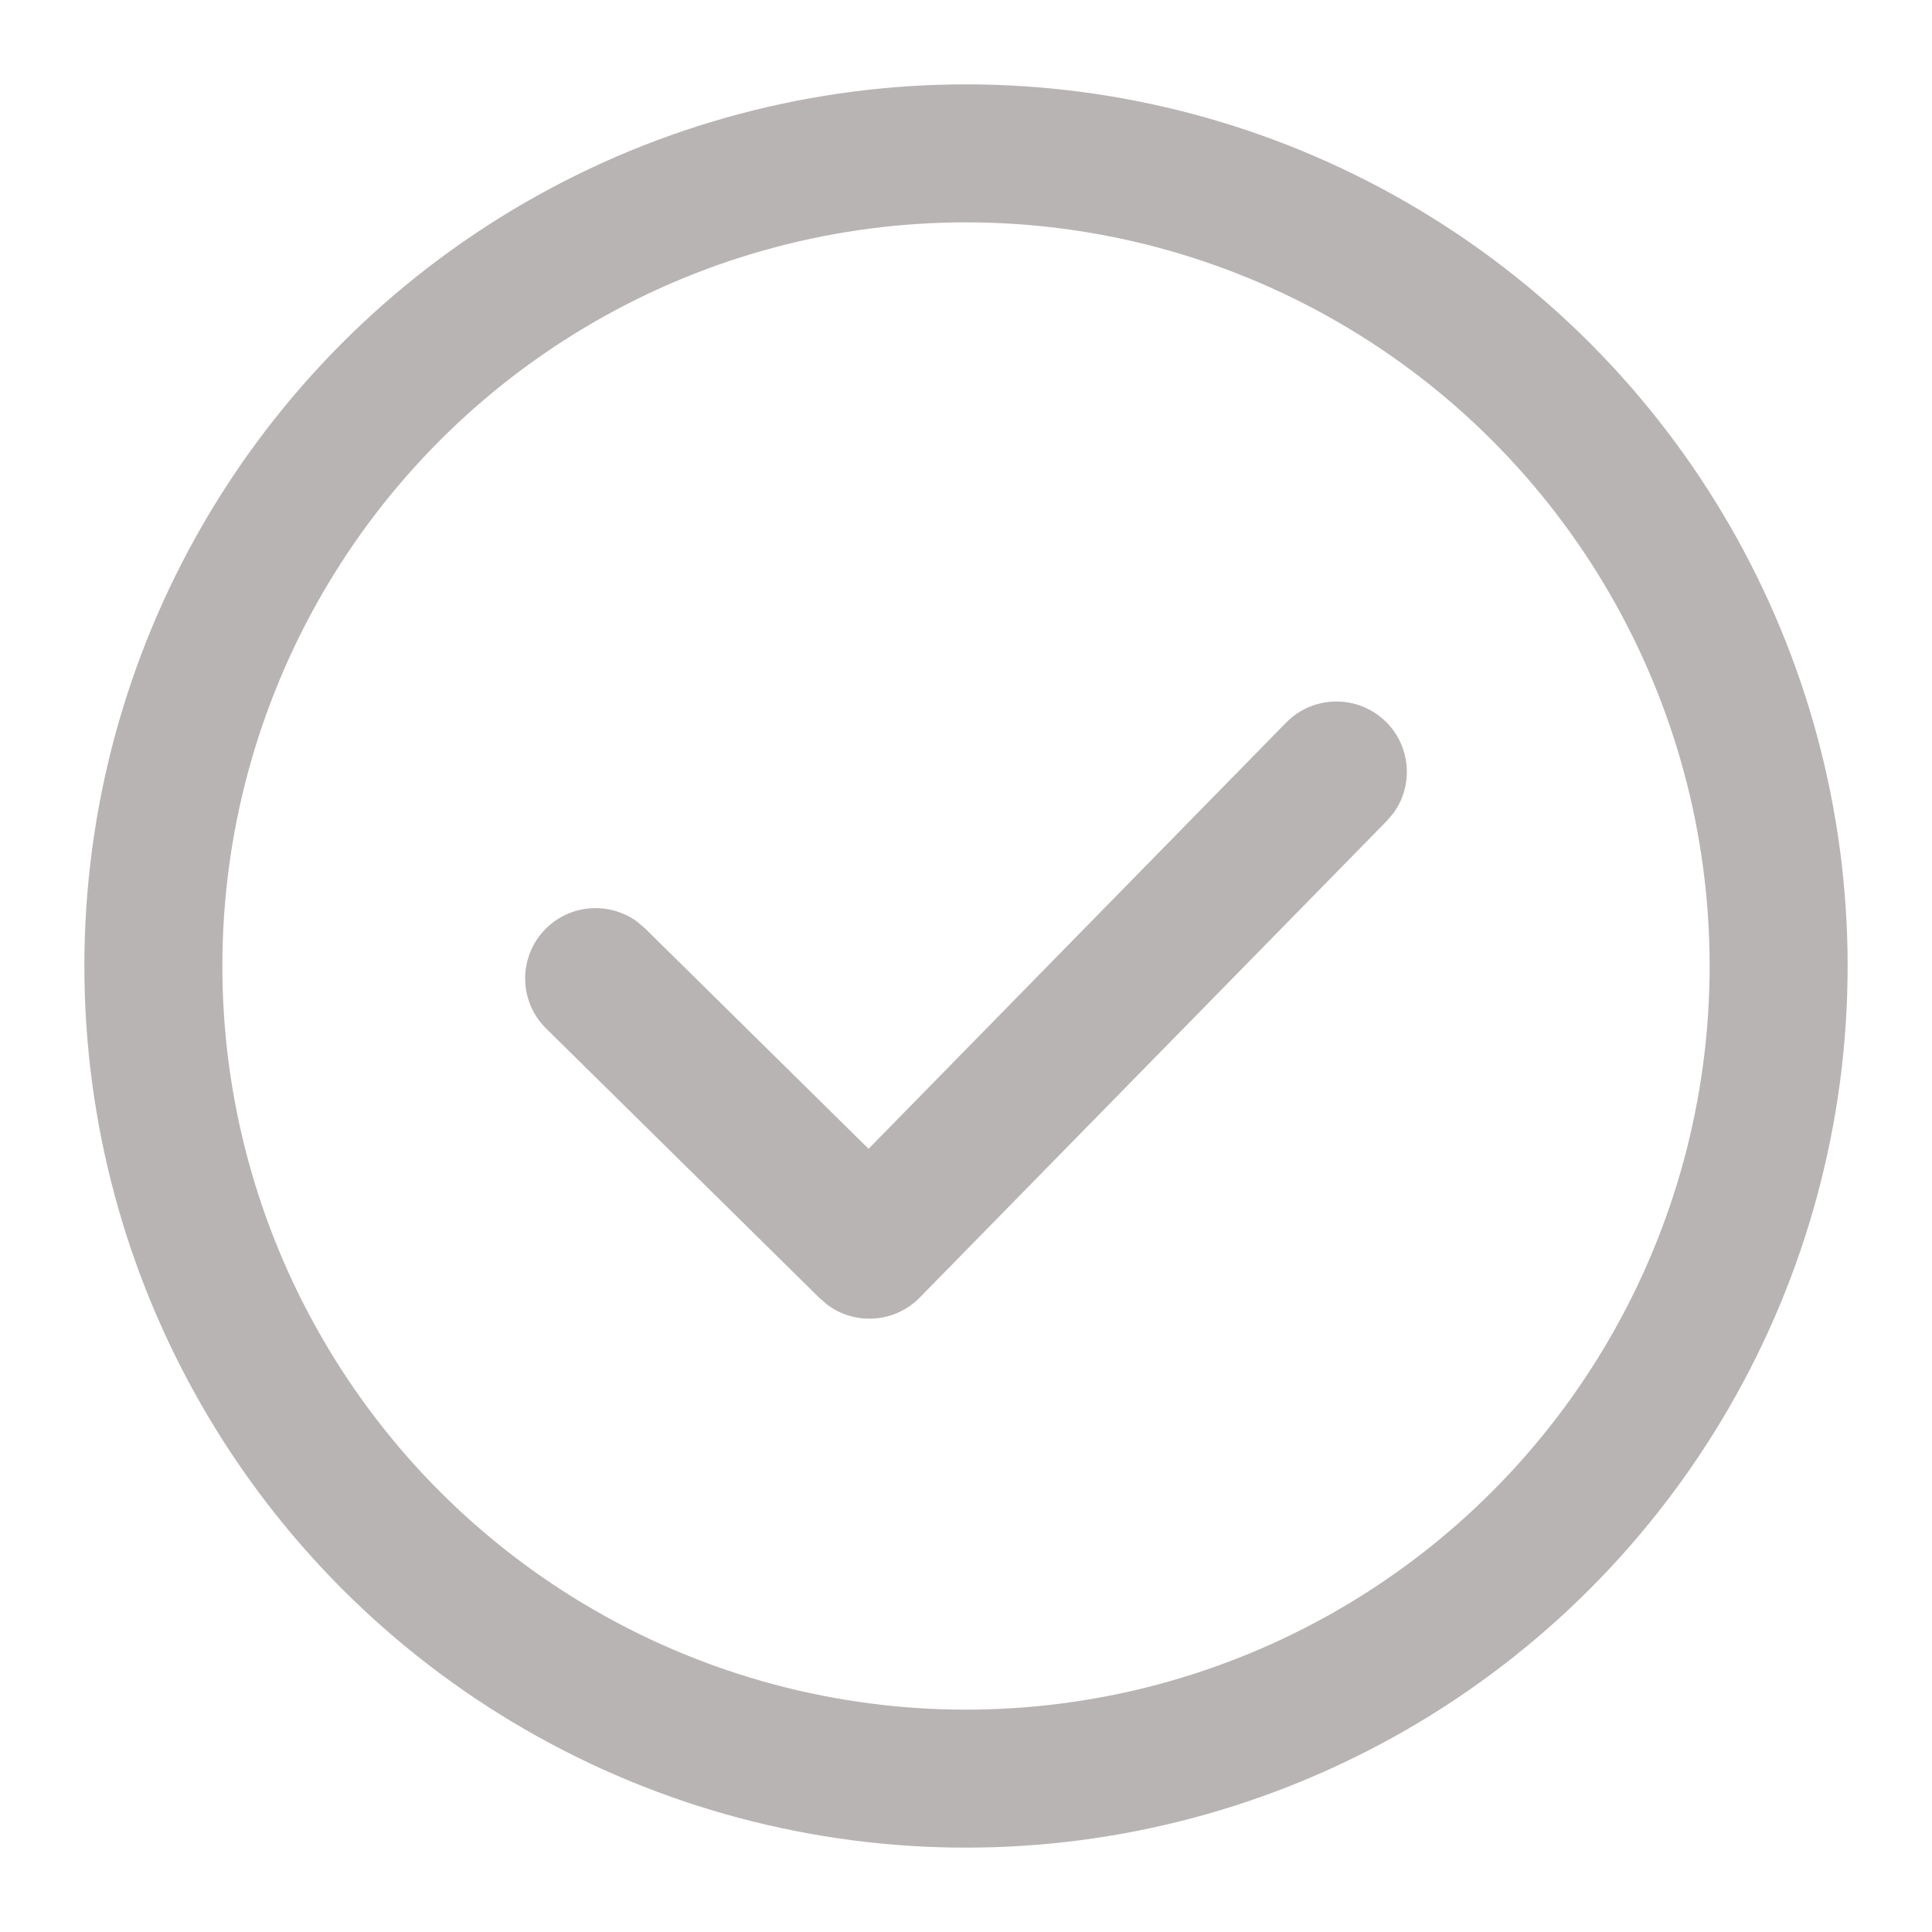 <?xml version="1.0" encoding="UTF-8"?>
<svg width="21px" height="21px" viewBox="0 0 21 21" version="1.1" xmlns="http://www.w3.org/2000/svg" xmlns:xlink="http://www.w3.org/1999/xlink">
    <title>icon/필터/check_defualt</title>
    <g id="Page-1" stroke="none" stroke-width="1" fill="none" fill-rule="evenodd">
        <g id="NMP_04_Filter_user_Scroll" transform="translate(-48, -295)">
            <g id="Group-4" transform="translate(0, 248)">
                <g id="01-1" transform="translate(30, 30)">
                    <g id="icon/필터/check_defualt" transform="translate(17, 16)">
                        <circle id="Oval" stroke="#B9B4B4" stroke-width="1.5" cx="11.5" cy="11.5" r="8.833"></circle>
                        <path d="M14.979,8.855 C15.275,8.553 15.759,8.548 16.062,8.843 C16.336,9.111 16.366,9.536 16.147,9.837 L16.073,9.924 L10.997,15.104 C10.727,15.379 10.301,15.407 9.999,15.187 L9.912,15.113 L6.936,12.179 C6.635,11.883 6.632,11.399 6.929,11.098 C7.199,10.825 7.624,10.798 7.925,11.018 L8.011,11.091 L10.441,13.487 L14.979,8.855 Z" id="Path-2" fill="#B9B4B4" fill-rule="nonzero"></path>
                    </g>
                </g>
            </g>
        </g>
    </g>
</svg>
